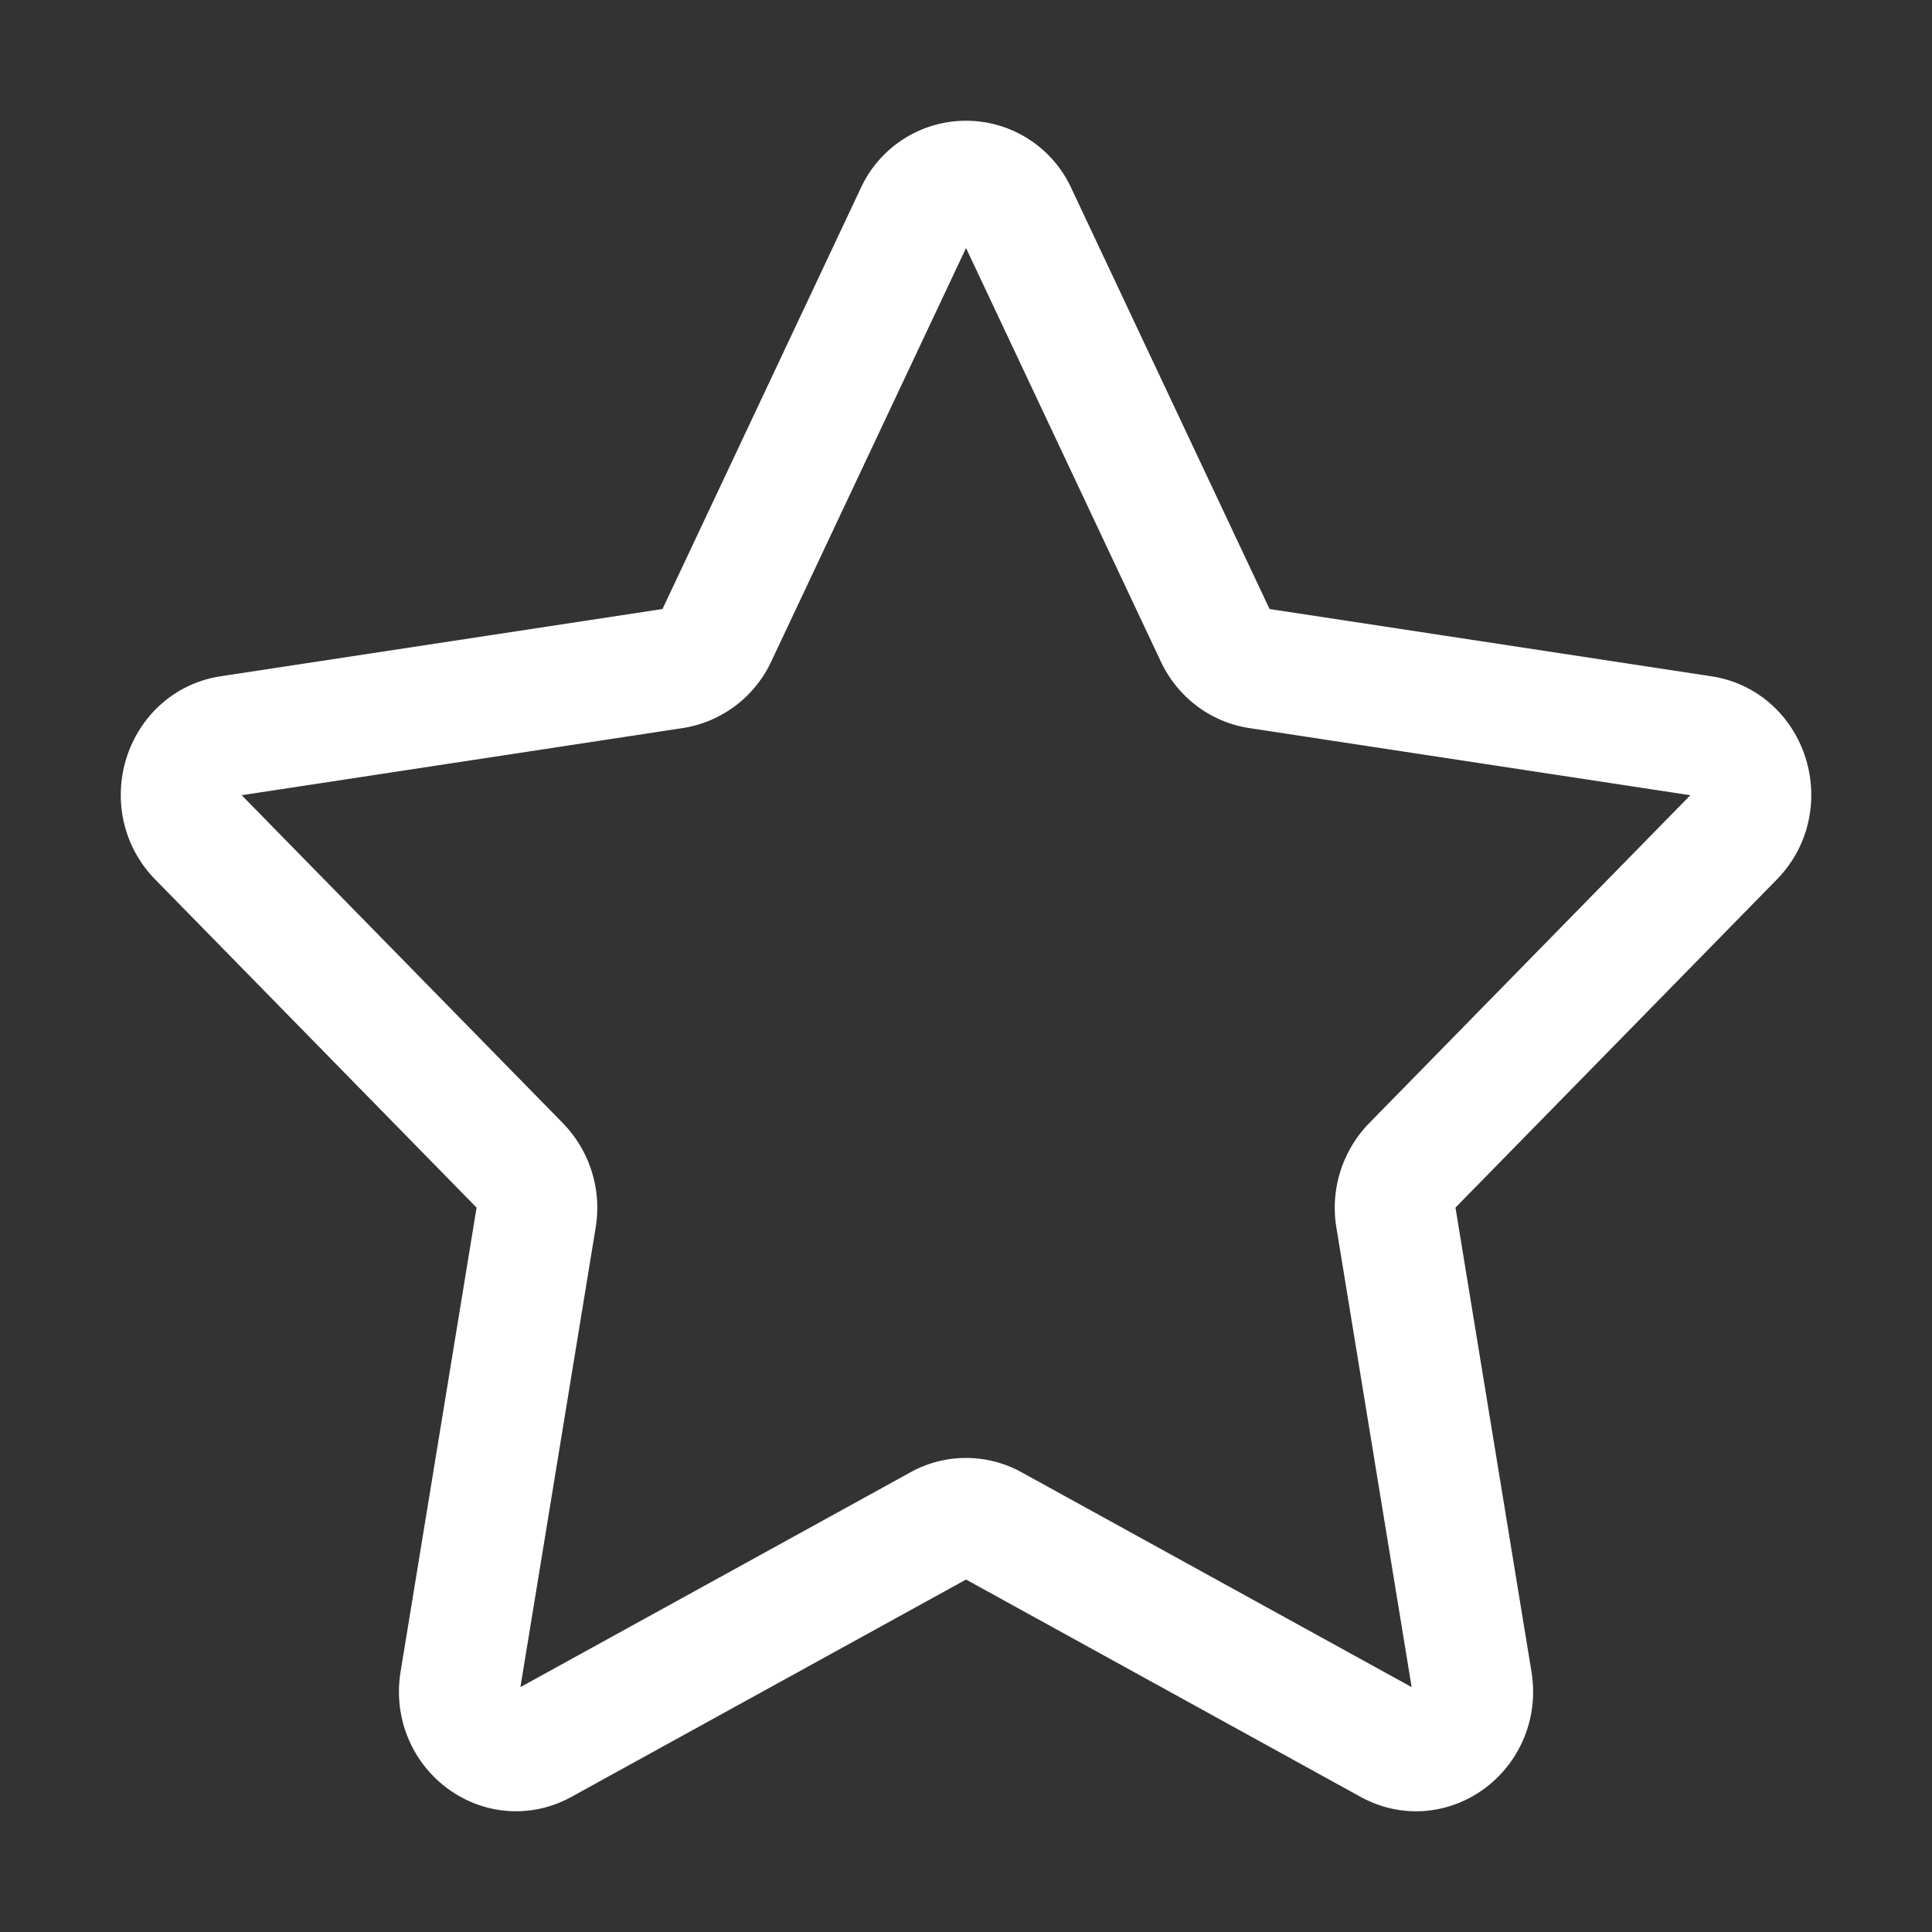<svg viewBox="0 0 32 32" xml:space="preserve" xmlns="http://www.w3.org/2000/svg"><rect x="0" y="0" width="32" height="32" fill="#333333" stroke="none"/><path d="m16.842 3.548 3.29 6.984c.137.29.401.491.707.538l7.357 1.12c.77.117 1.077 1.108.52 1.677l-5.324 5.436a1.01 1.01 0 0 0-.27.87l1.257 7.676c.131.803-.673 1.416-1.362 1.036l-6.58-3.624a.9.9 0 0 0-.873 0l-6.58 3.624c-.688.379-1.493-.233-1.362-1.036l1.257-7.676a1.01 1.01 0 0 0-.27-.87l-5.324-5.436c-.557-.569-.25-1.56.52-1.677l7.357-1.12a.95.95 0 0 0 .707-.538l3.29-6.984a.92.92 0 0 1 1.683 0" fill="none" stroke="#fff" stroke-linecap="round" stroke-linejoin="round" stroke-miterlimit="10" stroke-width="2"/></svg>